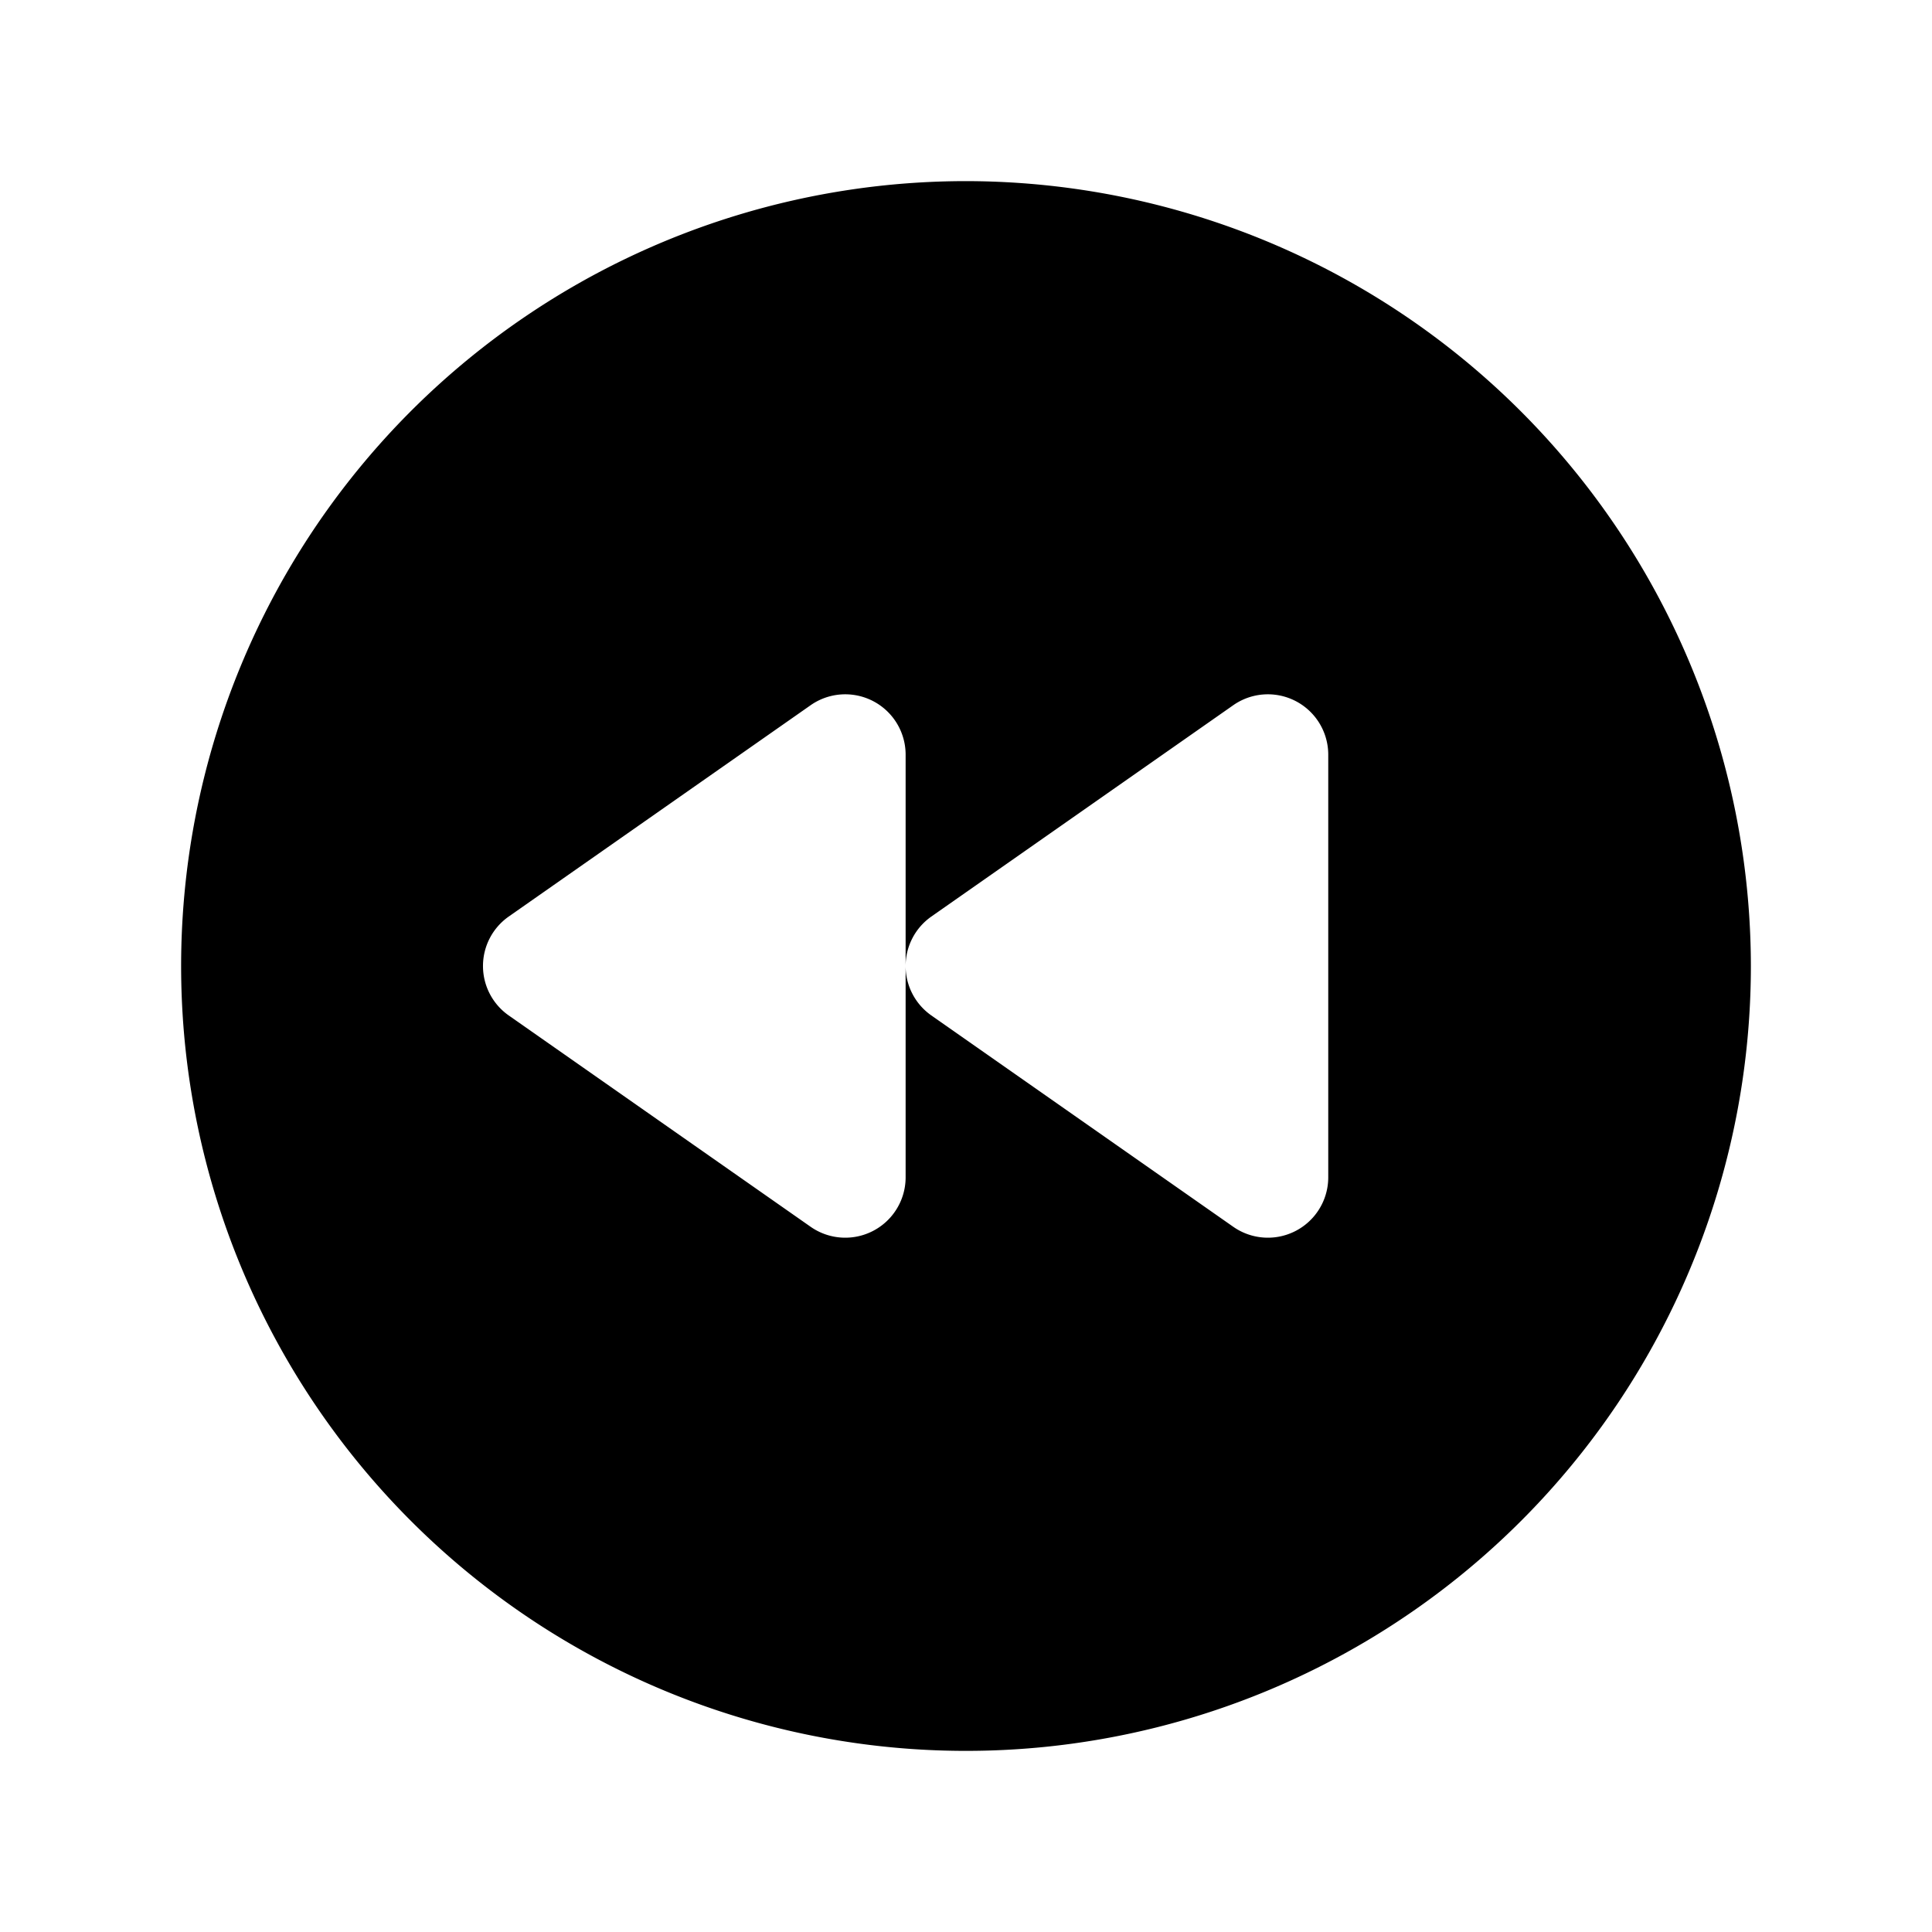 <svg xmlns="http://www.w3.org/2000/svg" fill="none" viewBox="0 0 32 32">
  <path fill="#000" d="M16 3a13 13 0 1 0 13 13A13.013 13.013 0 0 0 16 3m6 16.5a1 1 0 0 1-1.574.819l-5-3.5A1 1 0 0 1 15 16v3.5a1 1 0 0 1-1.574.819l-5-3.5a1 1 0 0 1 0-1.638l5-3.5A1 1 0 0 1 15 12.5V16a1 1 0 0 1 .426-.819l5-3.5A1 1 0 0 1 22 12.5z"/>
</svg>
